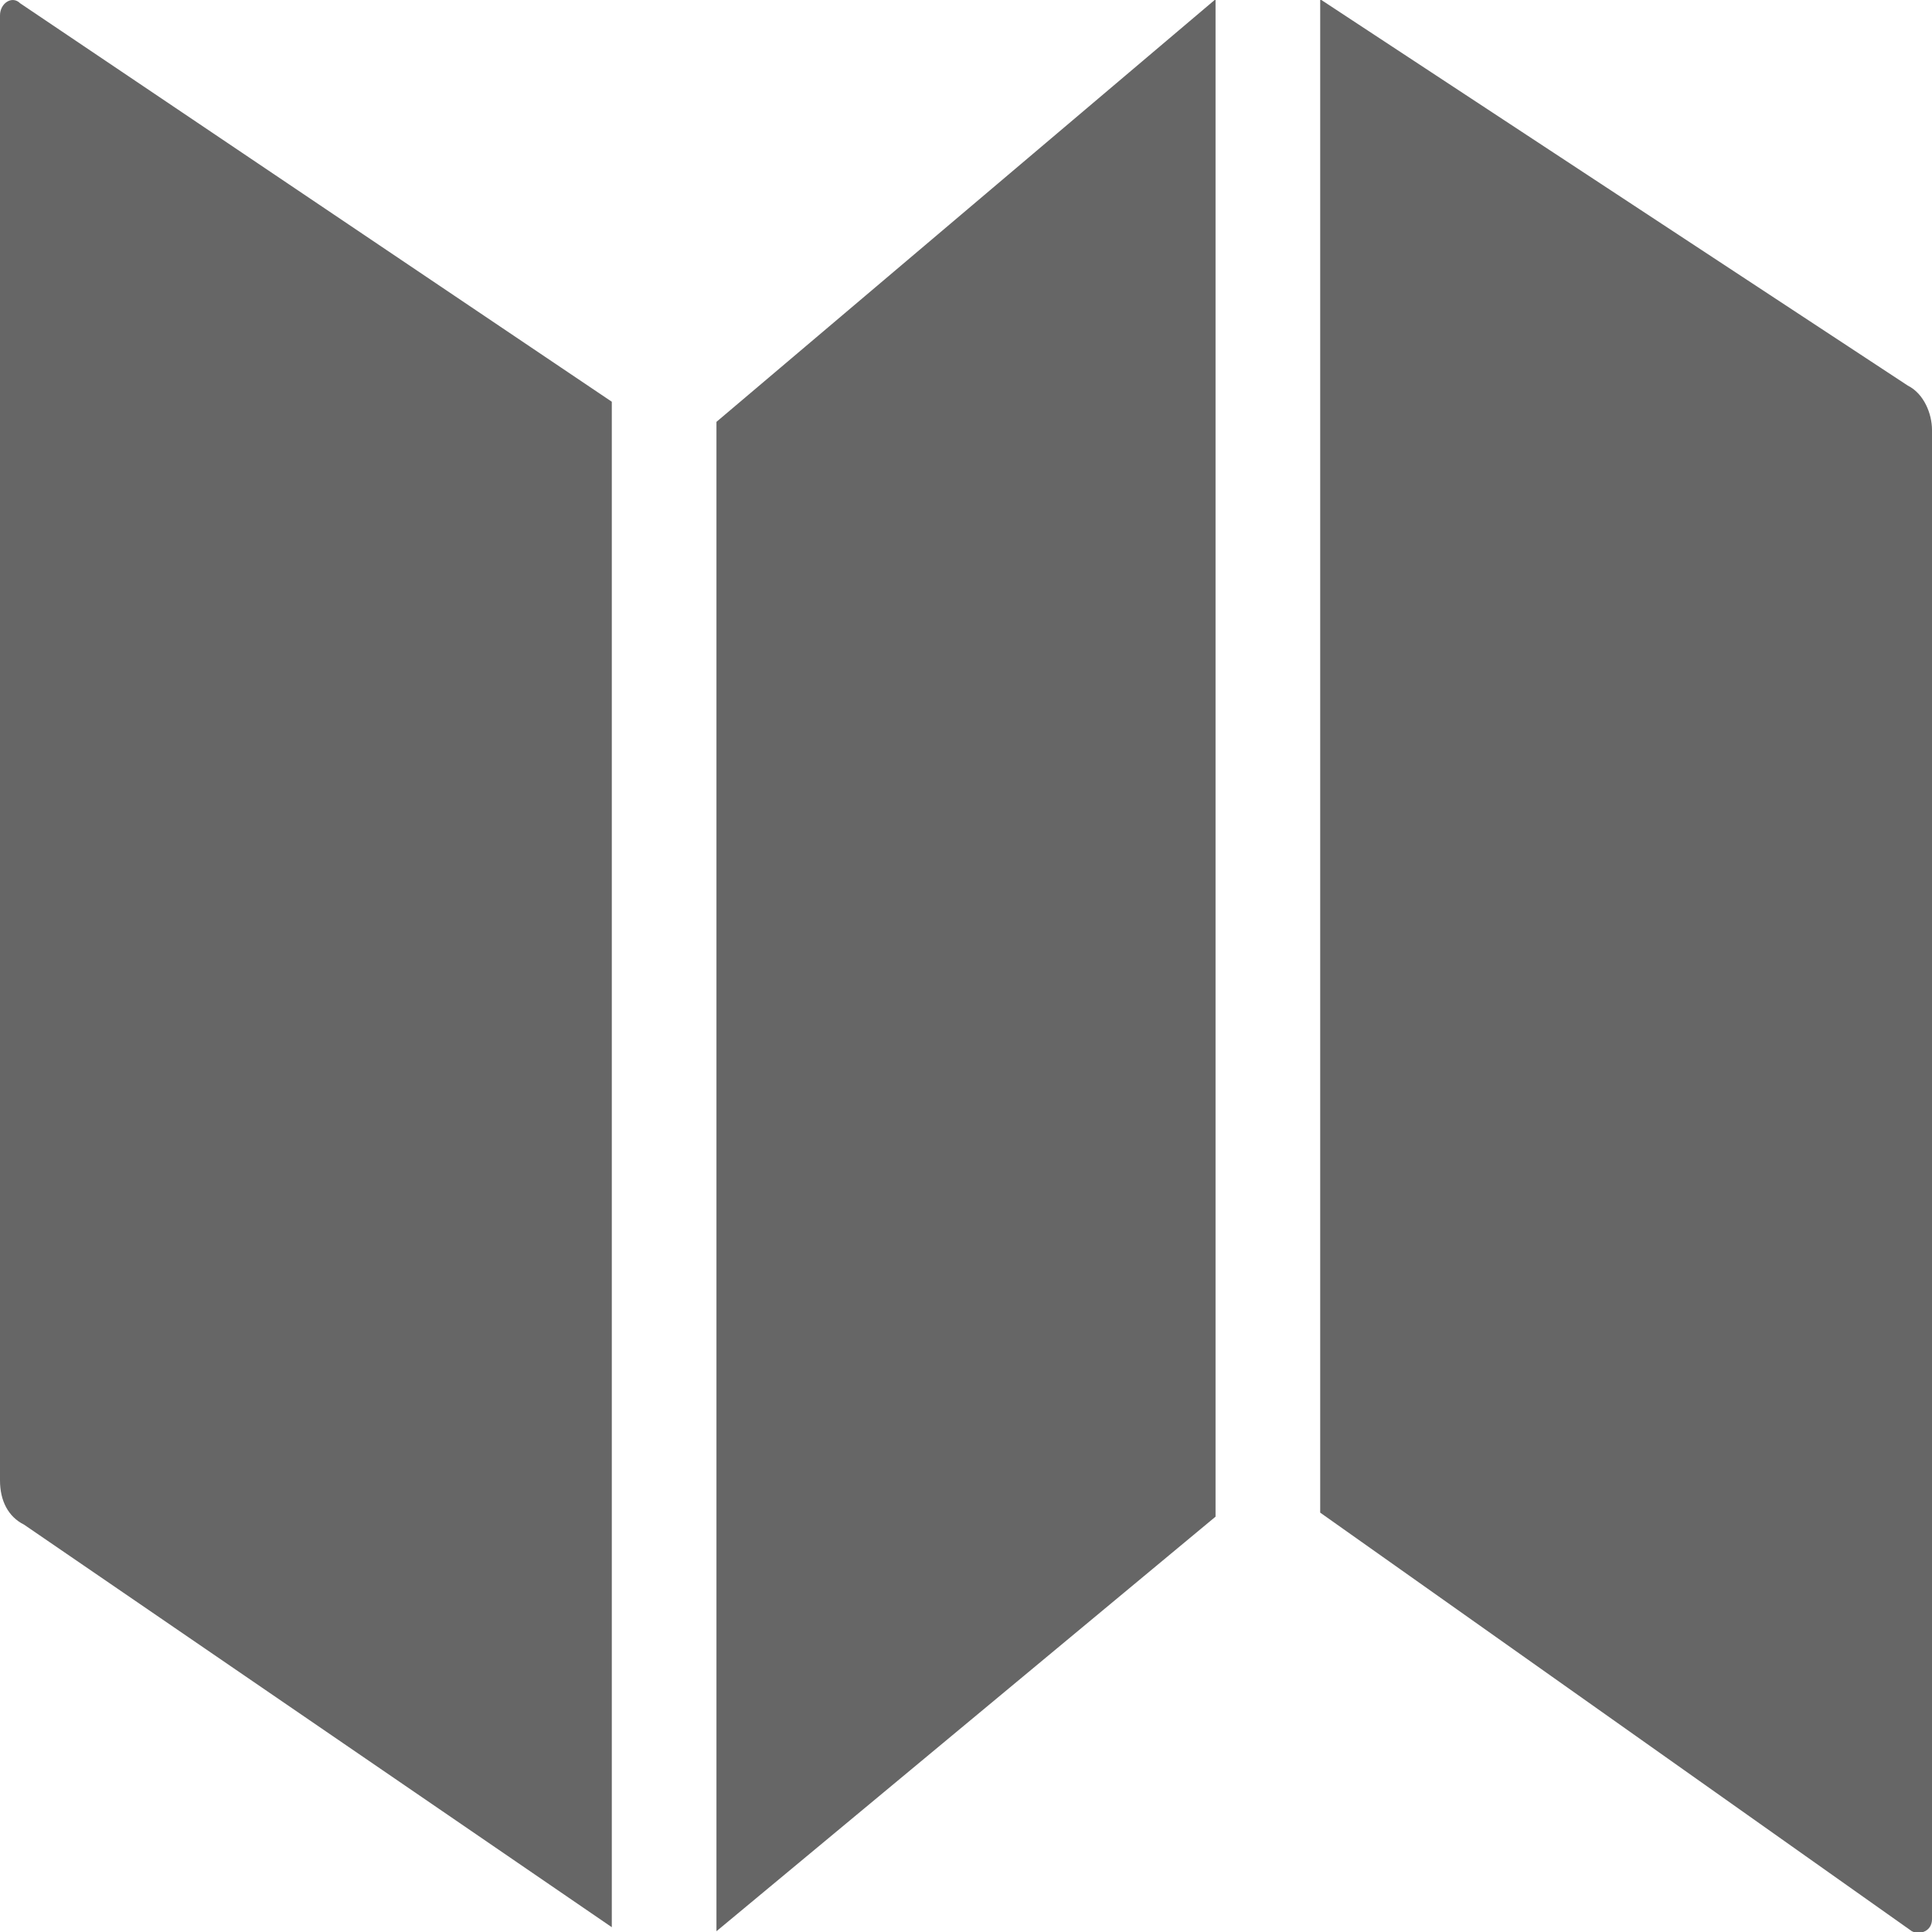 <?xml version="1.0" encoding="UTF-8" standalone="no"?>
<!-- Created with Inkscape (http://www.inkscape.org/) -->

<svg
   xmlns:dc="http://purl.org/dc/elements/1.1/"
   xmlns:cc="http://creativecommons.org/ns#"
   xmlns:rdf="http://www.w3.org/1999/02/22-rdf-syntax-ns#"
   xmlns:svg="http://www.w3.org/2000/svg"
   xmlns="http://www.w3.org/2000/svg"
   xmlns:sodipodi="http://sodipodi.sourceforge.net/DTD/sodipodi-0.dtd"
   xmlns:inkscape="http://www.inkscape.org/namespaces/inkscape"
   id="svg2985"
   viewBox="0 0 48 48"
   version="1.1"
   inkscape:version="0.48.5 r10040"
   width="100%"
   height="100%"
   sodipodi:docname="Map_View_Icon.svg">
  <defs
     id="defs11" />
  <sodipodi:namedview
     pagecolor="#ffffff"
     bordercolor="#666666"
     borderopacity="1"
     objecttolerance="10"
     gridtolerance="10"
     guidetolerance="10"
     inkscape:pageopacity="0"
     inkscape:pageshadow="2"
     inkscape:window-width="1054"
     inkscape:window-height="1063"
     id="namedview9"
     showgrid="false"
     inkscape:zoom="4.9166667"
     inkscape:cx="24"
     inkscape:cy="24"
     inkscape:window-x="0"
     inkscape:window-y="1095"
     inkscape:window-maximized="0"
     inkscape:current-layer="svg2985" />
  <path
     transform="translate(0,-0.019)"
     style="fill:#666666"
     d="M 30.2,37.7 17.8,48 17.8,10.5 30.2,0 z"
     id="polygon3309" />
  <path
     style="fill:#666666"
     id="path3311"
     d="m 32.8,-0.019 v 37.6 l 14.7,10.4 c 0.2,0.1 0.5,0 0.5,-0.3 v -37 c 0,-0.4 -0.2,-0.9 -0.6,-1.1 l -14.6,-9.6 z"
     inkscape:connector-curvature="0" />
  <path
     style="fill:#666666"
     id="path3313"
     d="m 0,0.381 v 36.4 c 0,0.5 0.2,0.9 0.6,1.1 l 14.6,10 v -37.9 l -14.7,-9.9 c -0.2,-0.2 -0.5,0 -0.5,0.3 z"
     inkscape:connector-curvature="0" />
</svg>
